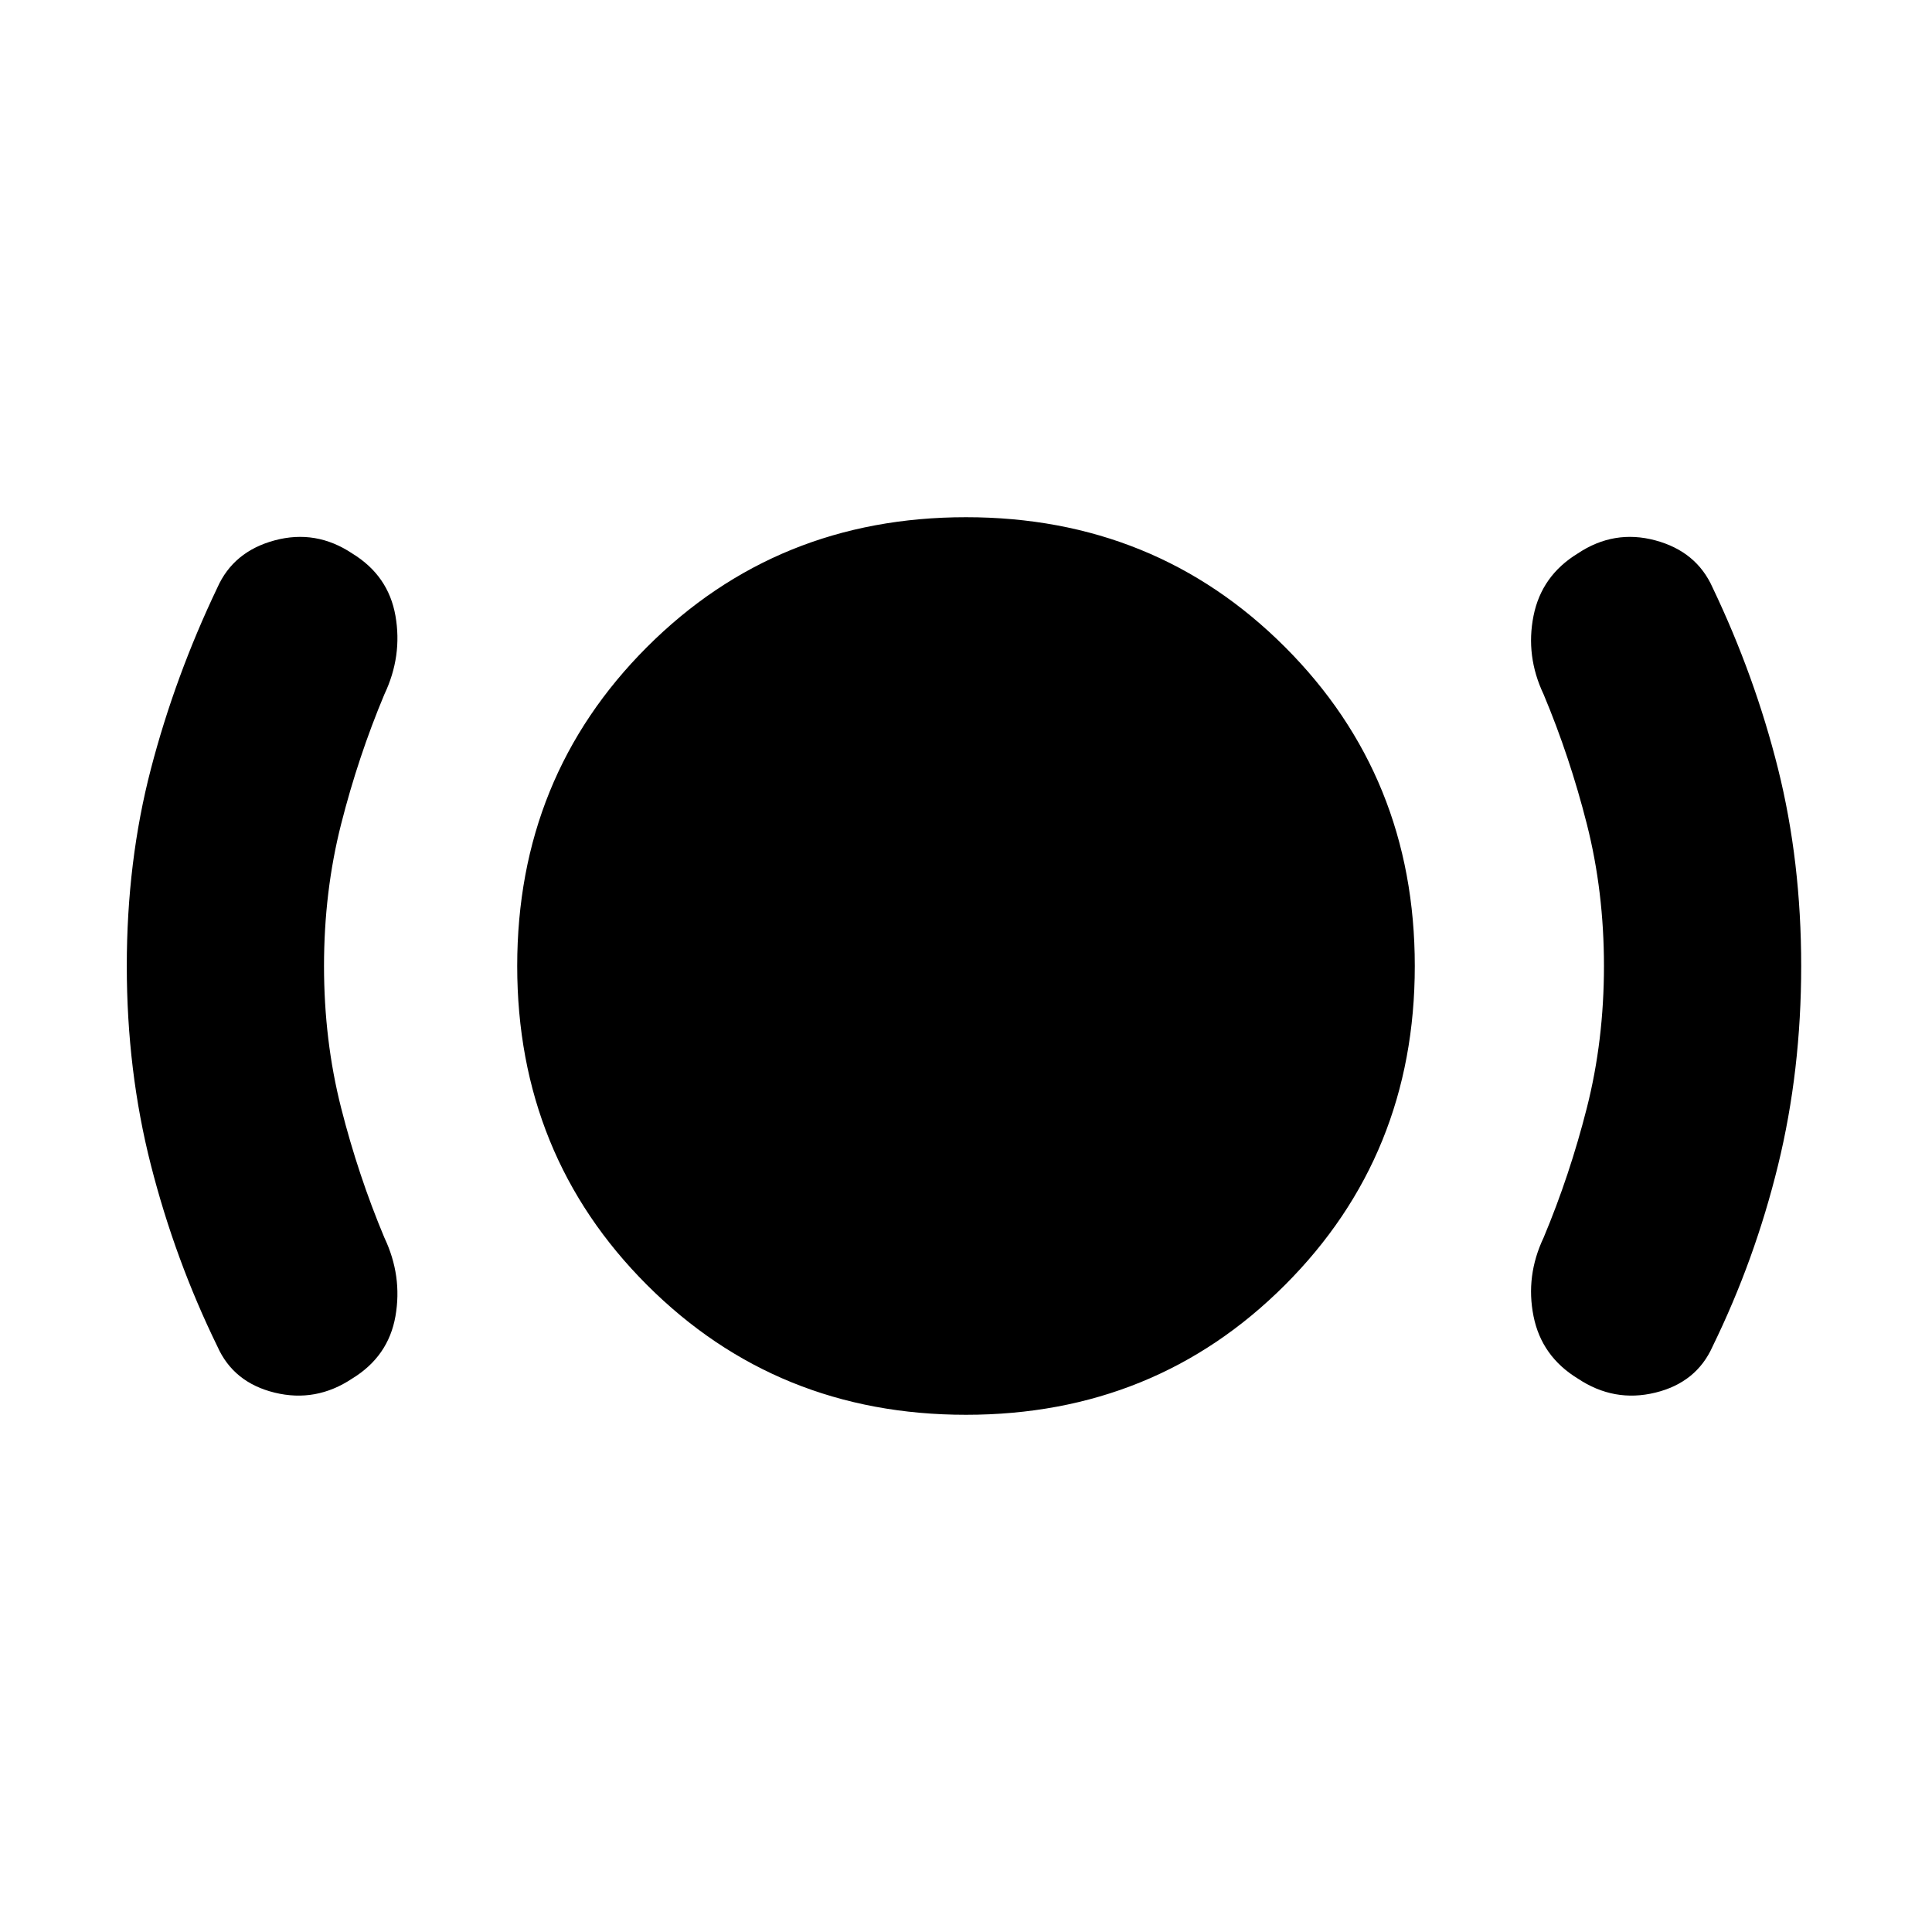 <svg xmlns="http://www.w3.org/2000/svg" height="20" viewBox="0 -960 960 960" width="20"><path d="M161-480q0 37 8.5 70.5T191-345q9 19 5.5 39T175-275q-18 12-38.5 7T108-291q-21-43-33-90t-12-99q0-52 12-98t33-90q8-18 28.5-23.5T175-685q18 11 21.5 31t-5.5 39q-13 31-21.5 64.5T161-480Zm319 223q-94 0-158.5-64.5T257-480q0-94 64.5-158.5T480-703q94 0 158.5 64.5T703-480q0 94-64.5 158.5T480-257Zm317-223q0-37-8.5-70.5T767-615q-9-19-5-39t22-31q18-12 38.5-6.5T851-668q21 44 32.5 90t11.5 98q0 52-11.5 99T851-291q-8 18-28.5 23t-38.5-7q-18-11-22-31t5-39q13-31 21.5-64.5T797-480Z"/></svg>